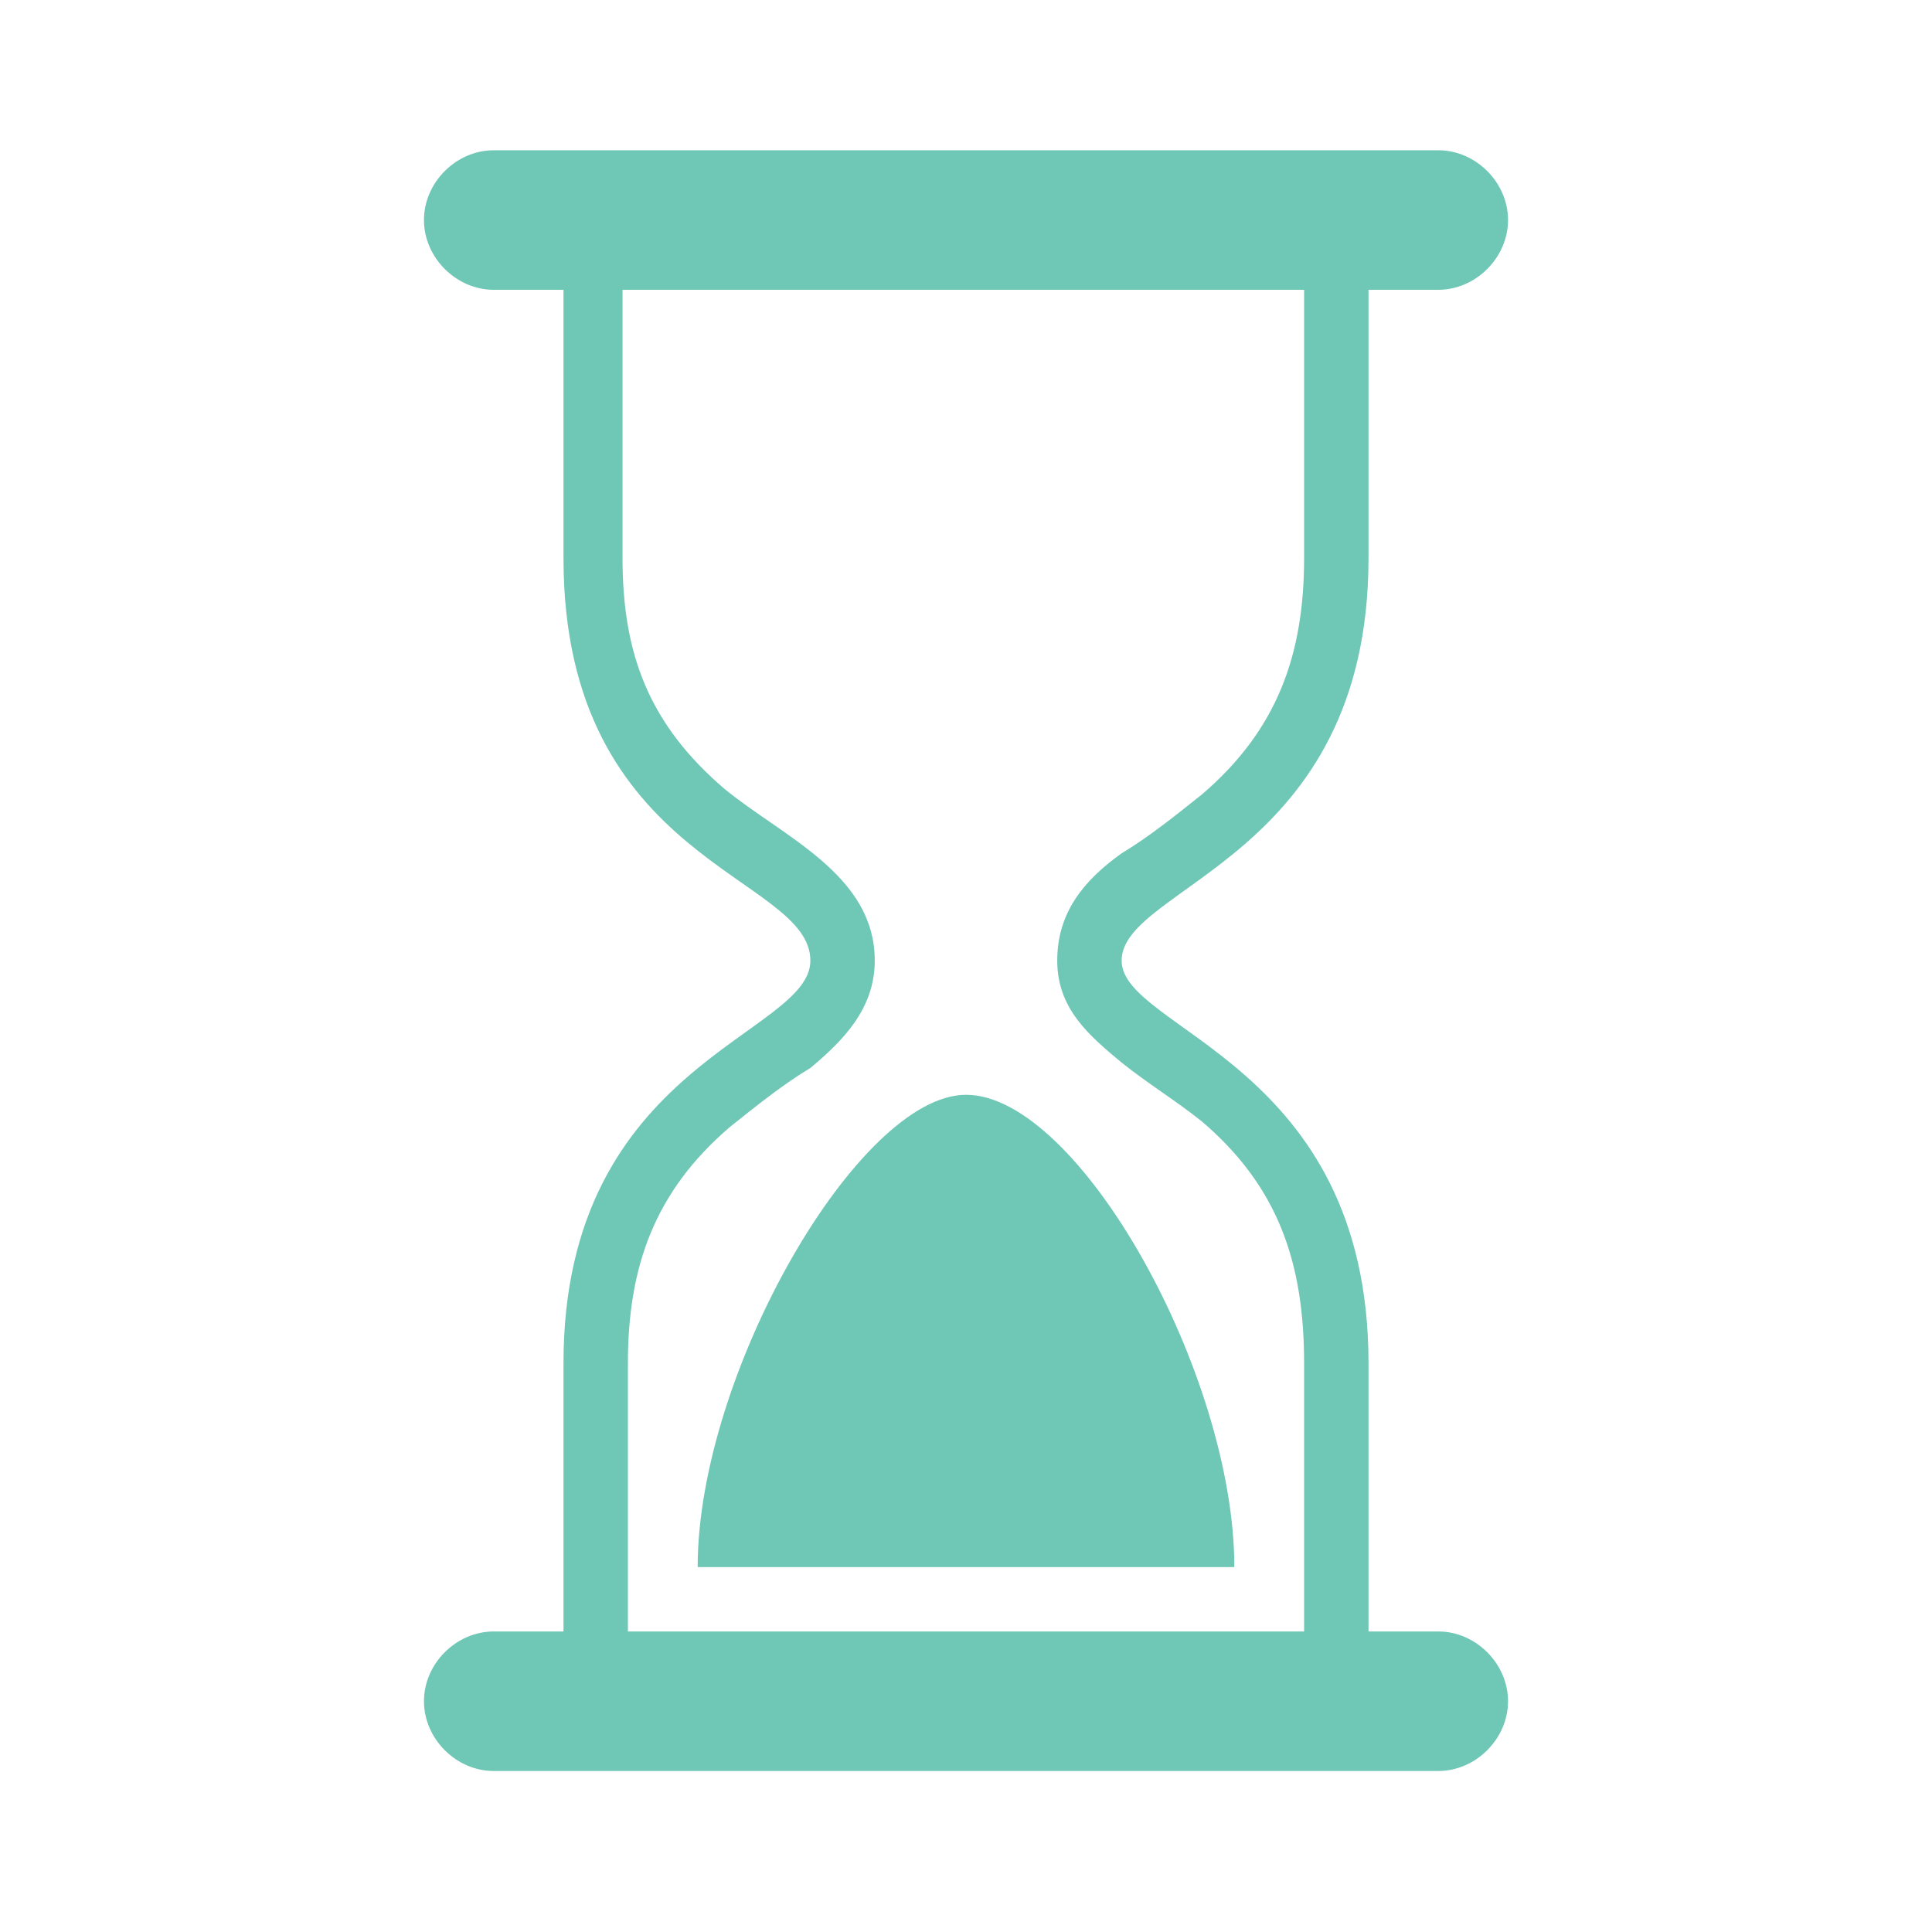 <?xml version="1.0" encoding="UTF-8"?>
<!DOCTYPE svg PUBLIC "-//W3C//DTD SVG 1.1//EN" "http://www.w3.org/Graphics/SVG/1.1/DTD/svg11.dtd">
<!-- Creator: CorelDRAW 2020 (64-Bit) -->
<svg xmlns="http://www.w3.org/2000/svg" xml:space="preserve" width="36px" height="36px" version="1.1" style="shape-rendering:geometricPrecision; text-rendering:geometricPrecision; image-rendering:optimizeQuality; fill-rule:evenodd; clip-rule:evenodd"
viewBox="0 0 360 360"
 xmlns:xlink="http://www.w3.org/1999/xlink"
 xmlns:xodm="http://www.corel.com/coreldraw/odm/2003">
 <defs>
  <style type="text/css">
   <![CDATA[
    .fil0 {fill:none}
    .fil1 {fill:#6FC7B6}
   ]]>
  </style>
 </defs>
 <g id="Default">
  <g id="_1677739699872">
   <polygon class="fil0" points="0,0 360,0 360,360 0,360 "/>
   <path class="fil1" d="M92 54l13 0 0 50c0,57 46,59 46,75 0,14 -46,19 -46,75l0 50 -13 0c-7,0 -13,6 -13,13 0,7 6,13 13,13l176 0c7,0 13,-6 13,-13 0,-7 -6,-13 -13,-13l-13 0 0 -50c0,-56 -46,-62 -46,-75 0,-14 46,-19 46,-75l0 -50 13 0c7,0 13,-6 13,-13 0,-7 -6,-13 -13,-13l-176 0c-7,0 -13,6 -13,13 0,7 6,13 13,13zm88 238l-50 0c0,-36 30,-88 50,-88 21,0 50,52 50,88l-50 0zm-63 -238l126 0 0 50c0,18 -5,32 -19,44 -5,4 -10,8 -15,11 -7,5 -12,11 -12,20 0,9 6,14 12,19 5,4 10,7 15,11 14,12 19,26 19,45l0 50 -126 0 0 -50c0,-18 5,-32 19,-44 5,-4 10,-8 15,-11 6,-5 12,-11 12,-20 0,-16 -17,-23 -28,-32 -14,-12 -19,-25 -19,-43l0 -50z"/>
  </g>
 </g>
</svg>
